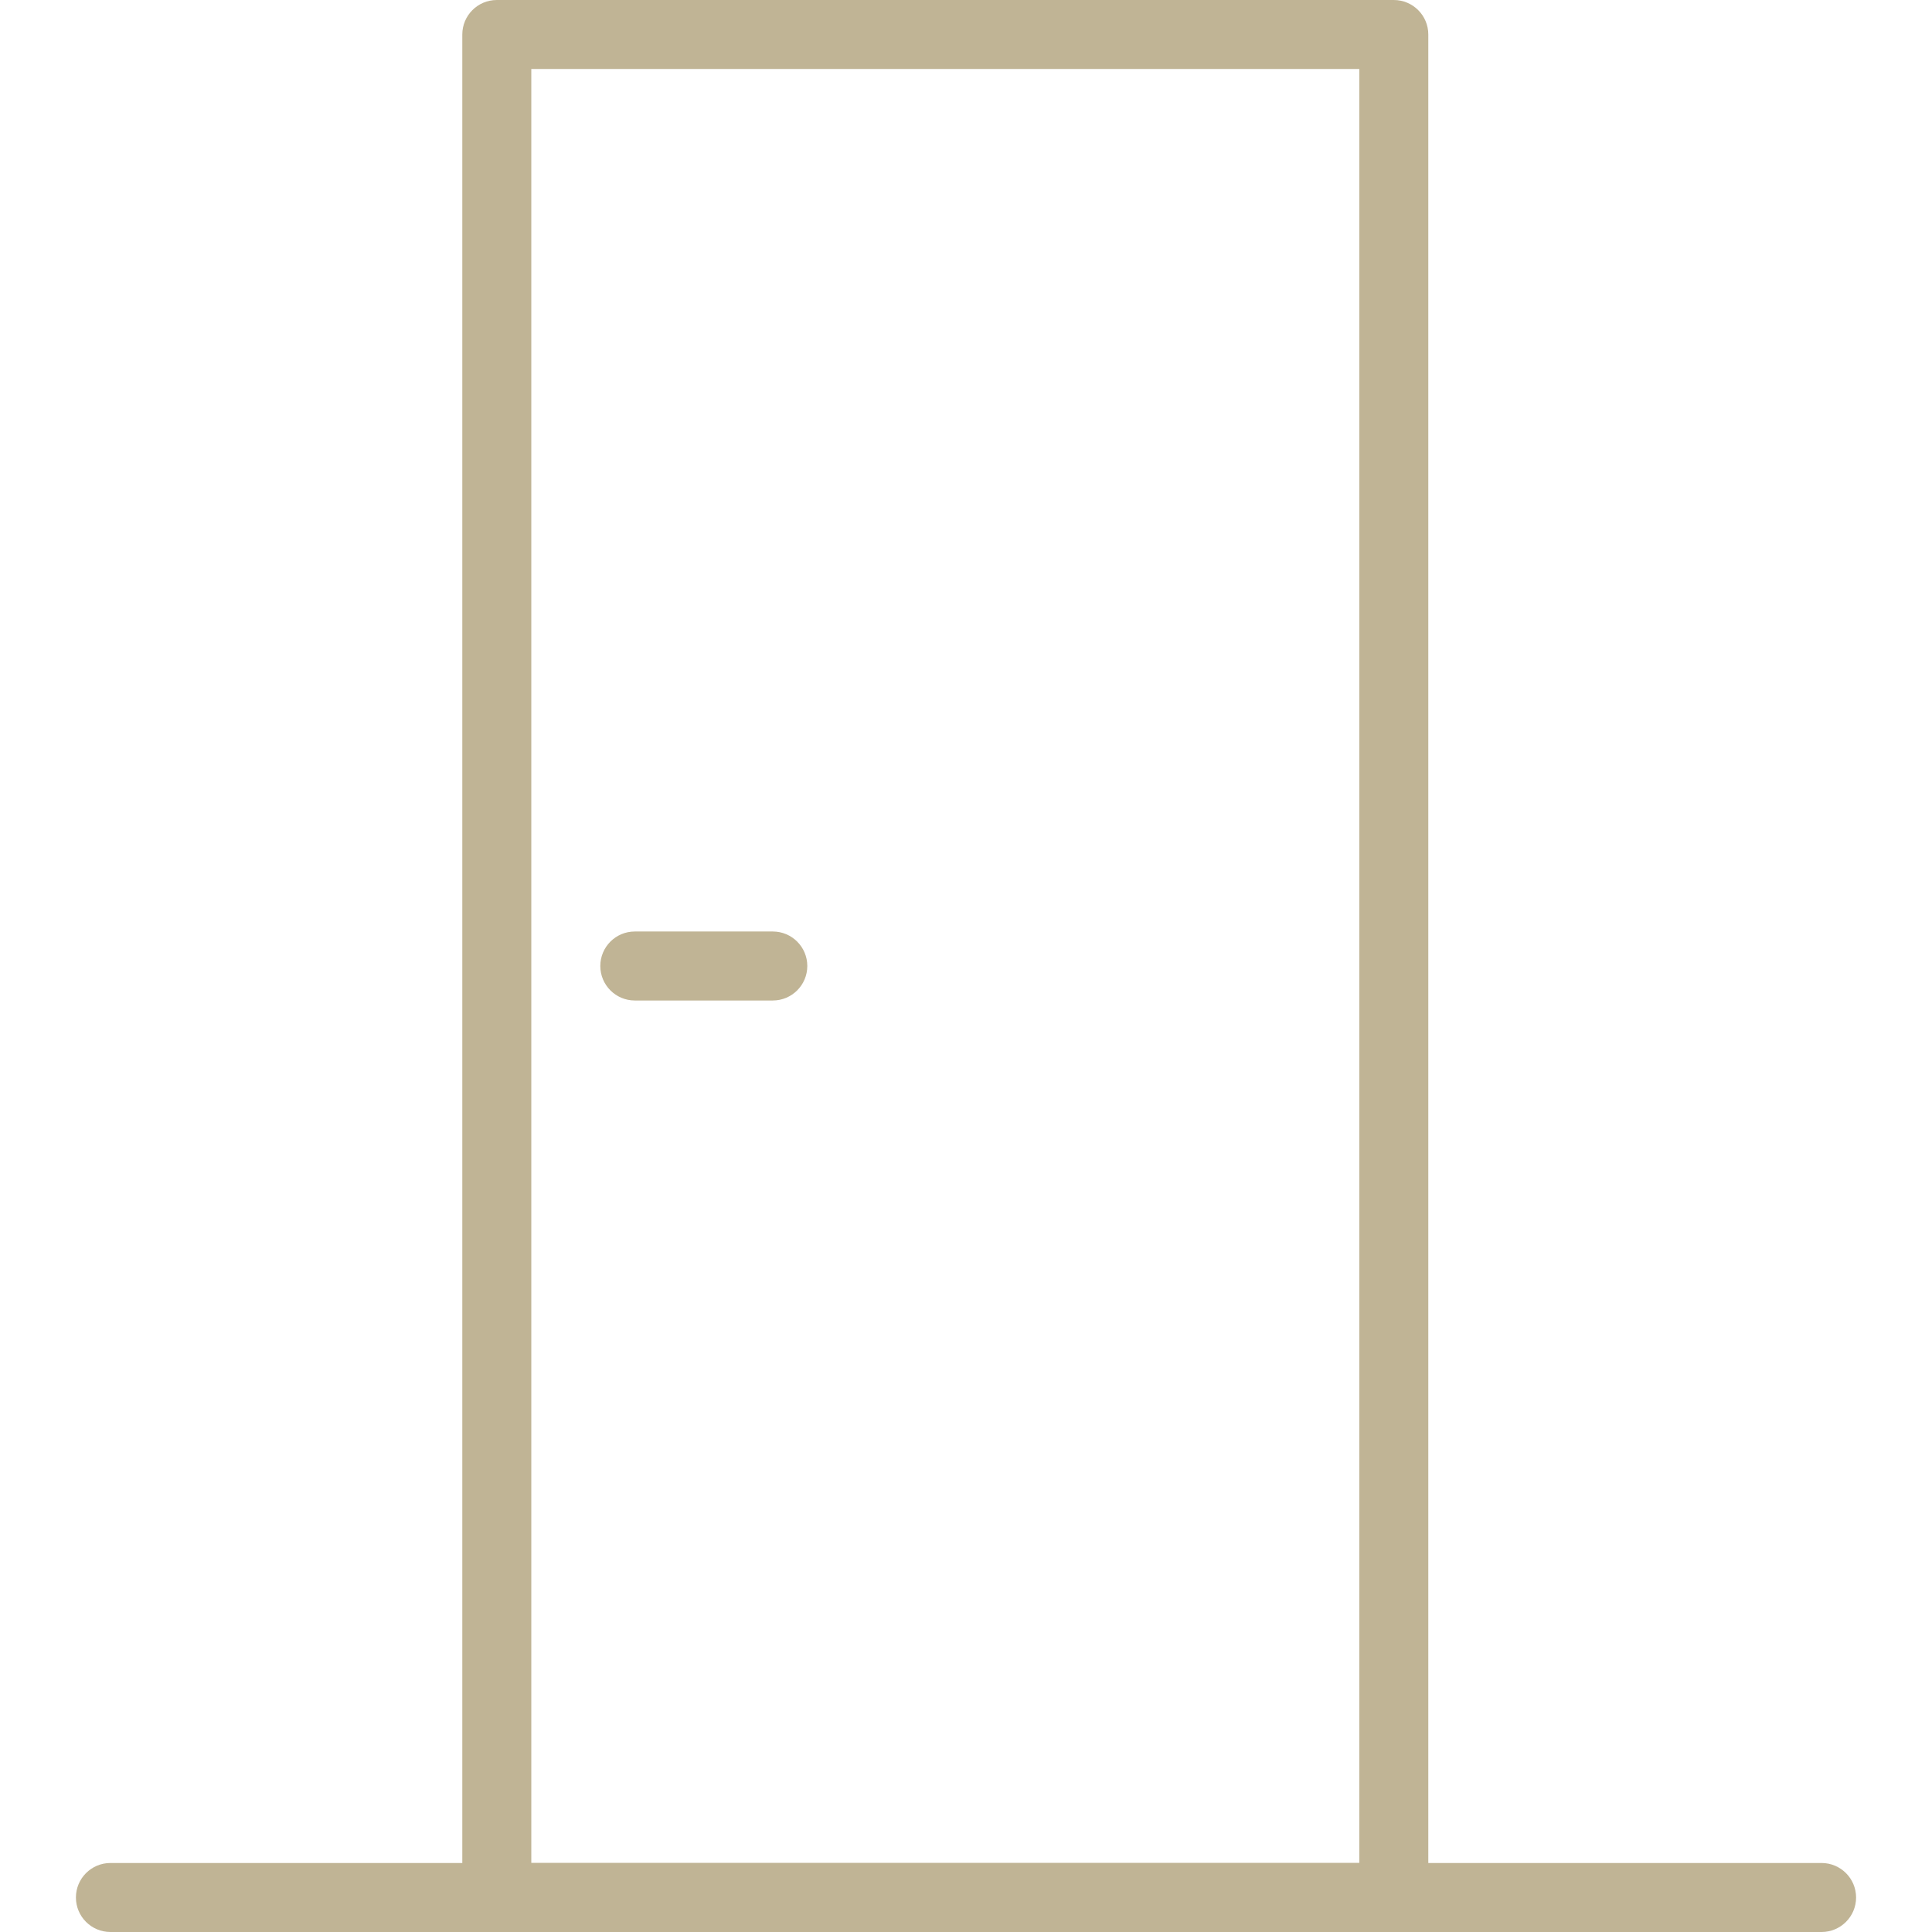 <?xml version="1.0" encoding="utf-8"?>
<!-- Generator: Adobe Illustrator 16.0.0, SVG Export Plug-In . SVG Version: 6.00 Build 0)  -->
<!DOCTYPE svg PUBLIC "-//W3C//DTD SVG 1.1//EN" "http://www.w3.org/Graphics/SVG/1.1/DTD/svg11.dtd">
<svg version="1.1" id="Capa_1" xmlns="http://www.w3.org/2000/svg" xmlns:xlink="http://www.w3.org/1999/xlink" x="0px" y="0px"
	 width="29px" height="29px" fill="#c0b495" viewBox="40.004 33.333 429.992 466.667"
	 enable-background="new 40.004 33.333 429.992 466.667" xml:space="preserve">
<g>
	<g>
		<path d="M358.333,33.333H141.667c-4.6,0-8.333,3.733-8.333,8.333v450c0,4.6,3.733,8.333,8.333,8.333h216.667
			c4.6,0,8.333-3.733,8.333-8.333v-450C366.667,37.066,362.934,33.333,358.333,33.333z M350,483.333H150V50h200V483.333L350,483.333
			z"/>
	</g>
</g>
<g>
	<g>
		<path d="M461.664,483.333H48.337c-4.6,0-8.333,3.733-8.333,8.333S43.737,500,48.337,500h413.326c4.6,0,8.333-3.733,8.333-8.333
			S466.264,483.333,461.664,483.333z"/>
	</g>
</g>
<g>
	<g>
		<path d="M208.333,258.333H175c-4.6,0-8.333,3.733-8.333,8.333s3.733,8.333,8.333,8.333h33.333c4.6,0,8.333-3.733,8.333-8.333
			C216.667,262.066,212.934,258.333,208.333,258.333z"/>
	</g>
</g>
</svg>
